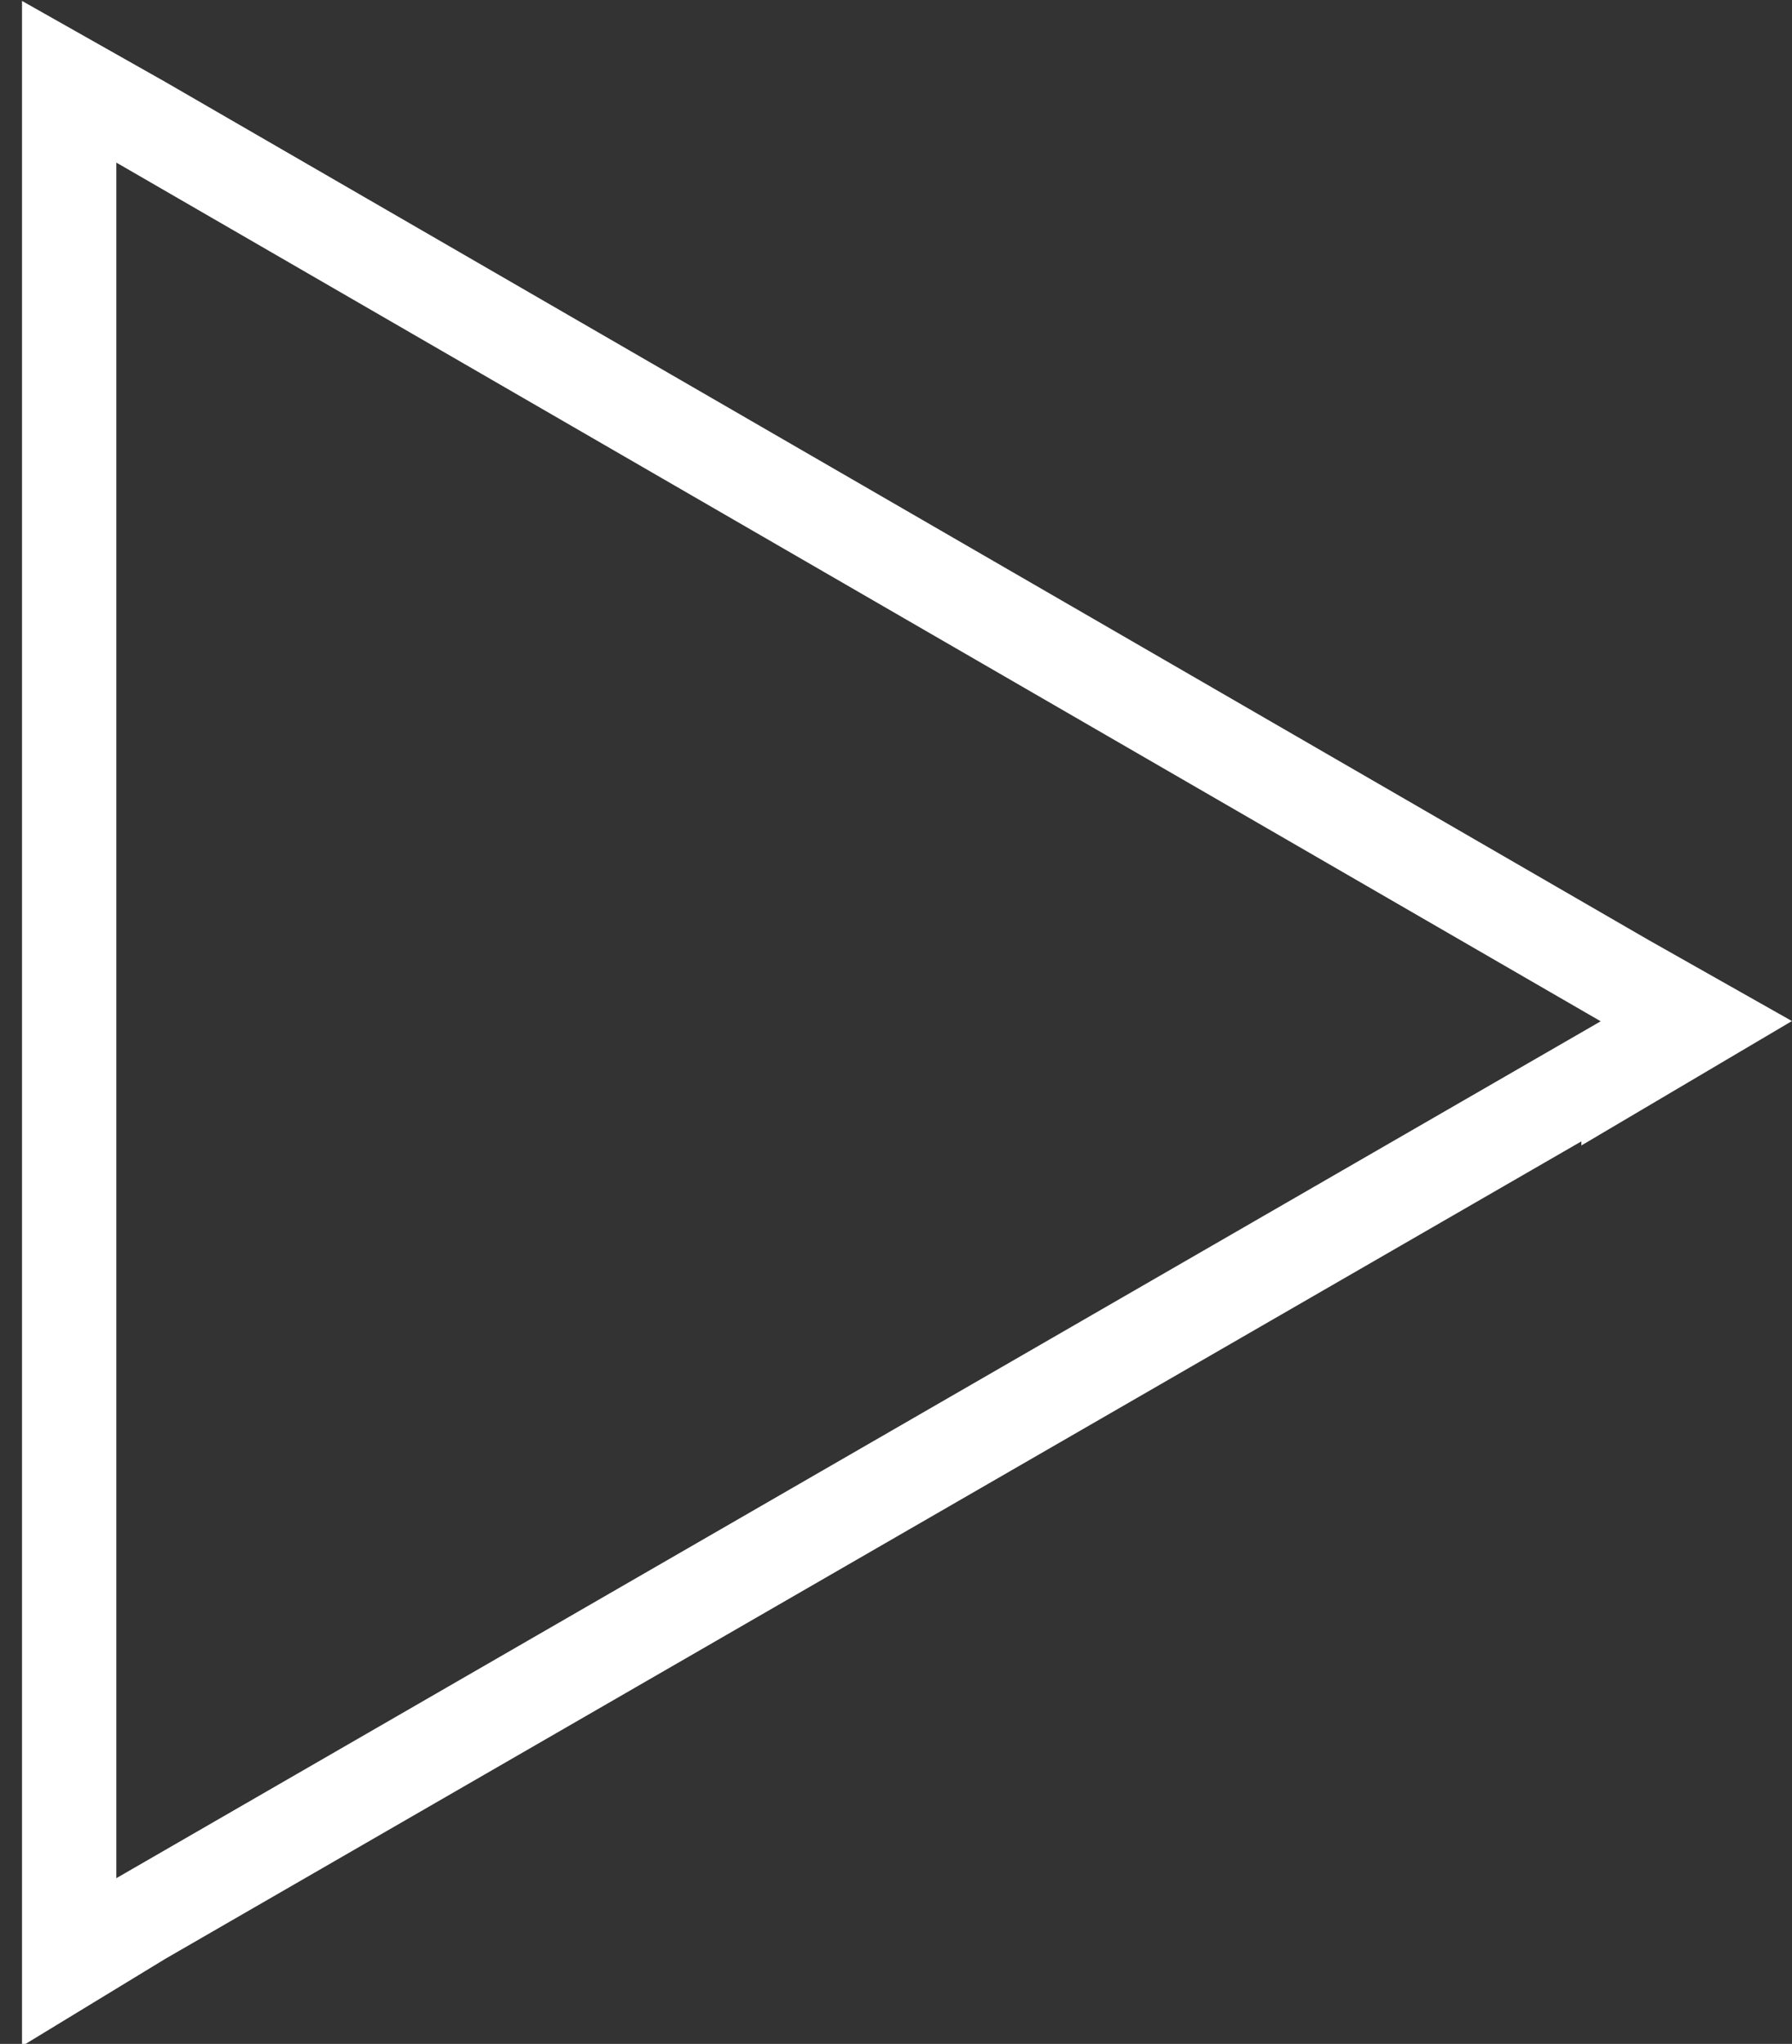 <svg width="57" height="65" fill="none" xmlns="http://www.w3.org/2000/svg"><rect width="100%" height="100%" fill="#333333" stroke="none"/><path d="m51.8 33.8 2.2-1.3-2.3-1.3L4.5 3.9 2.2 2.6V62.4L4.5 61l47.3-27.3Z" stroke="#fff" stroke-width="3"/></svg>